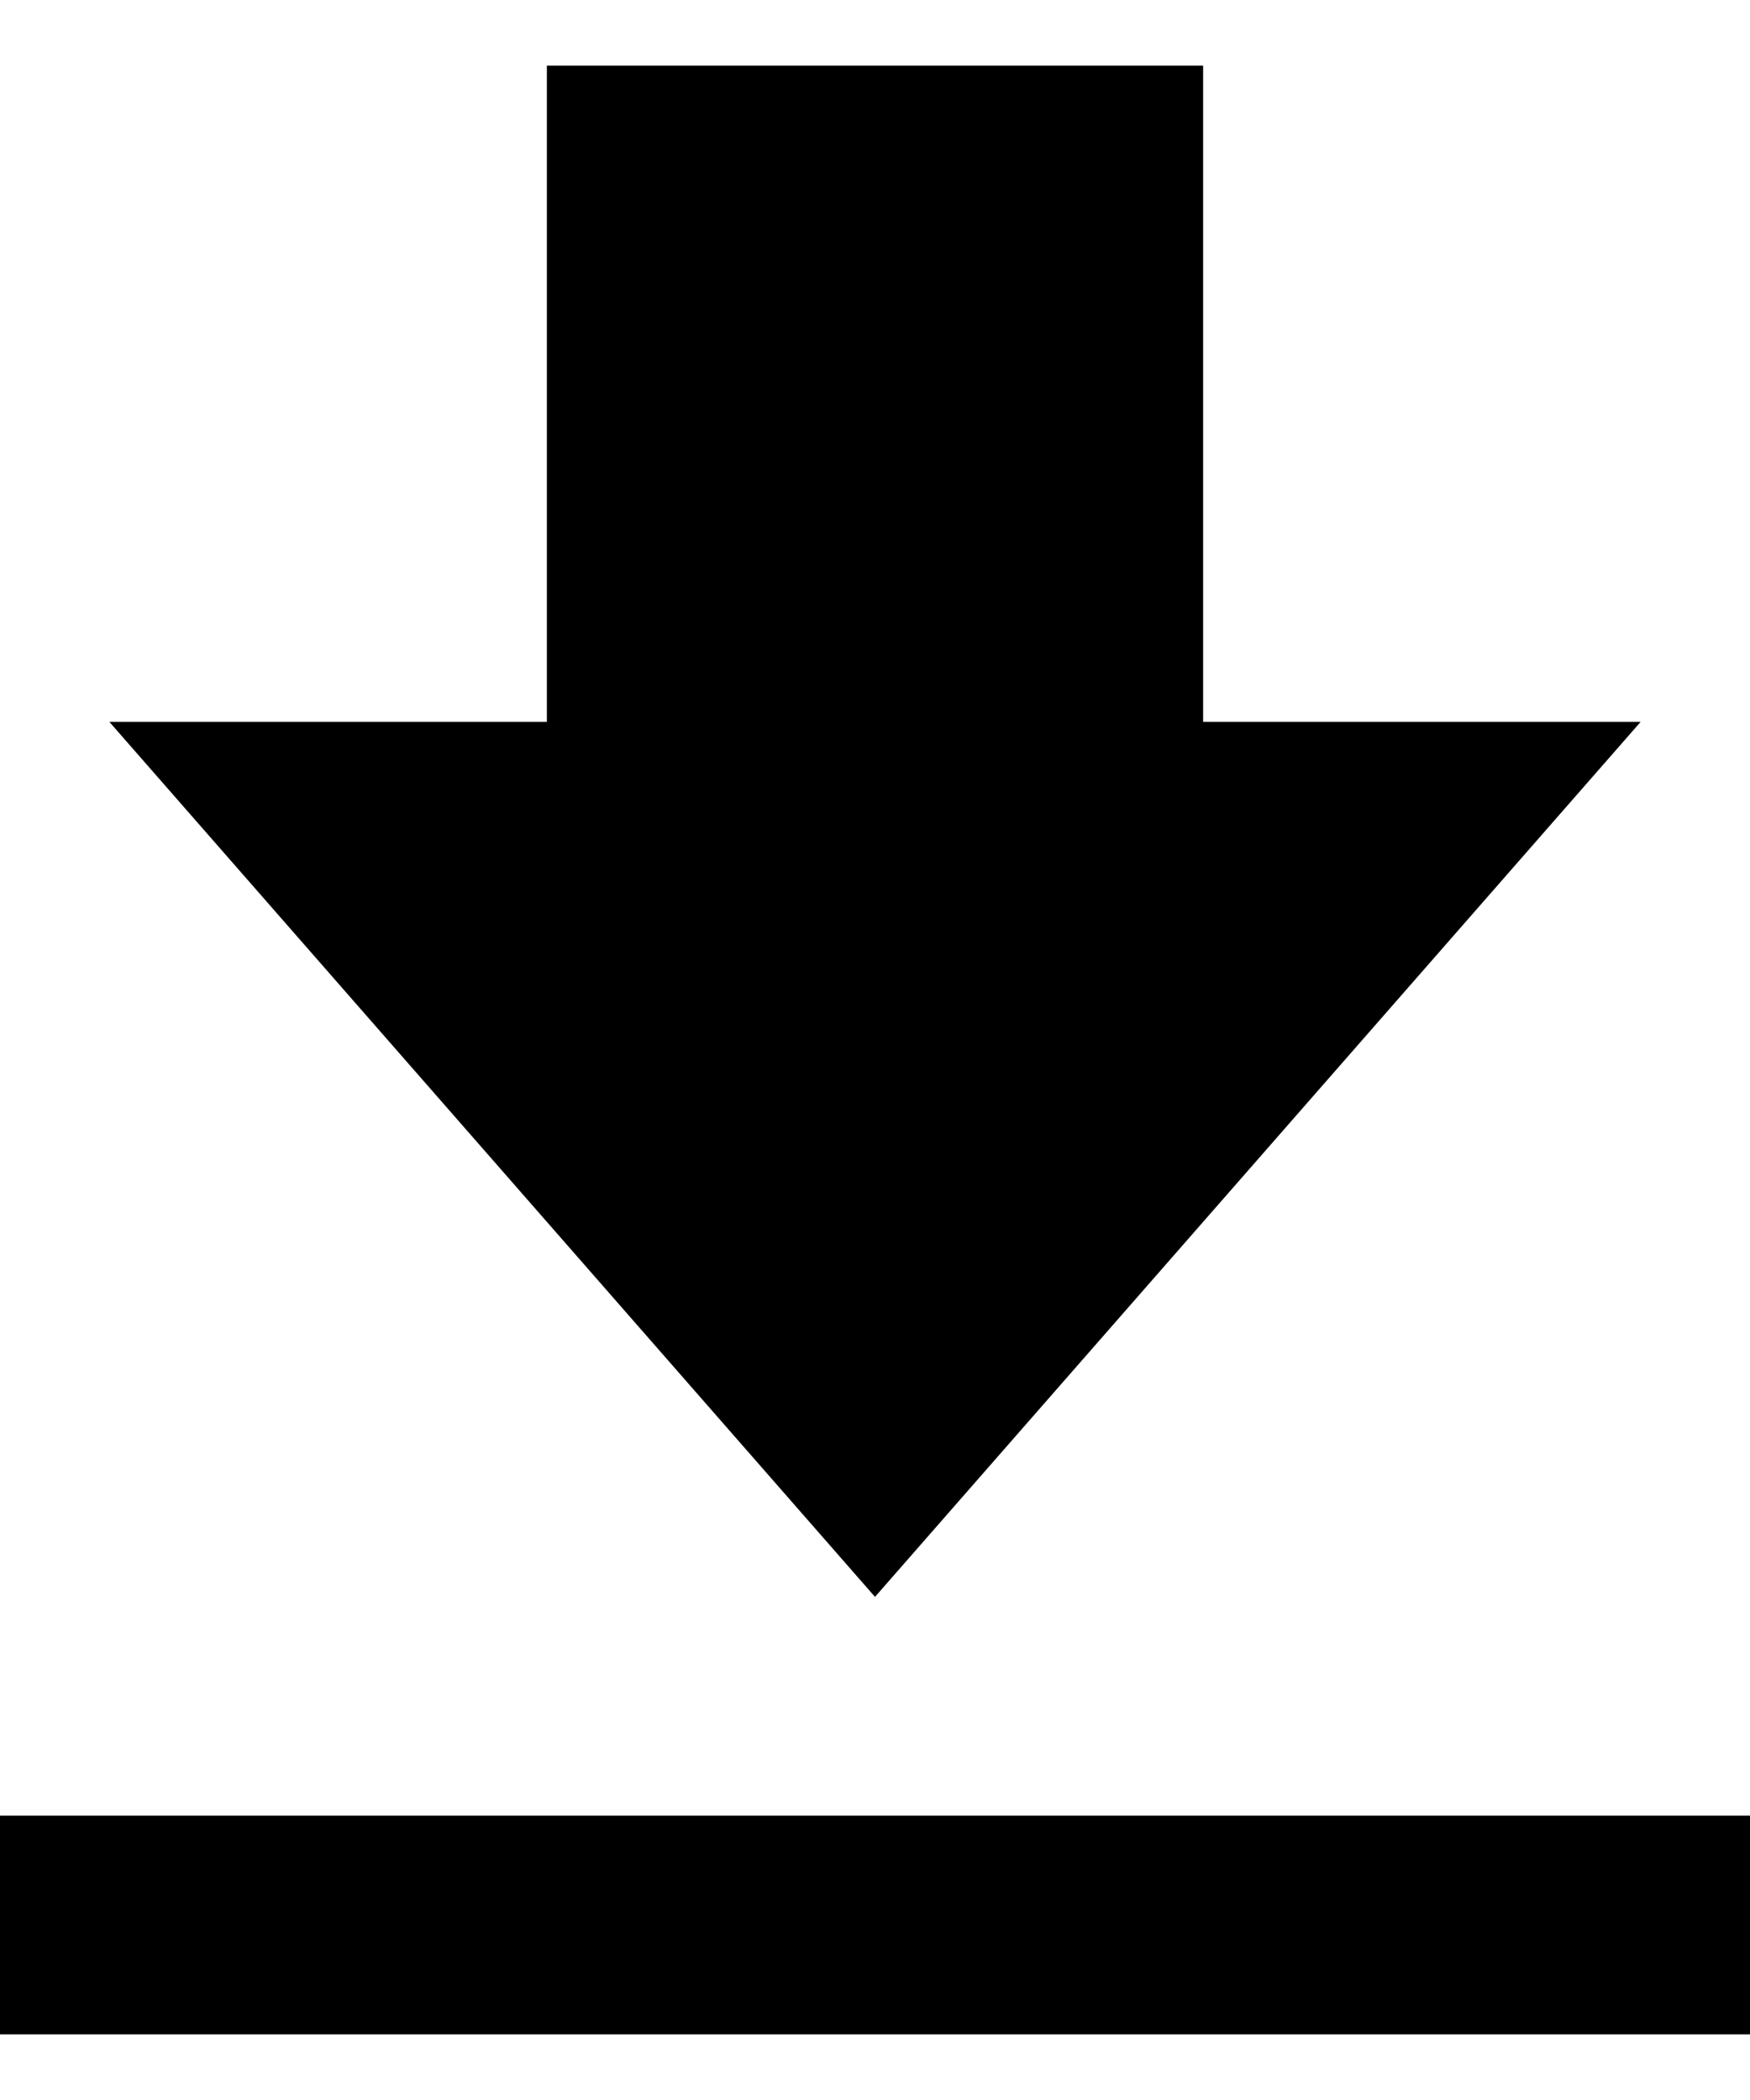 <svg xmlns="http://www.w3.org/2000/svg" width="20" height="24" fill="none" xmlns:v="https://vecta.io/nano"><path d="M18.75 8.25h-5V.75h-7.5v7.5h-5l8.75 10 8.75-10zM0 20.75h20v2.5H0v-2.5z" fill="#000"/></svg>